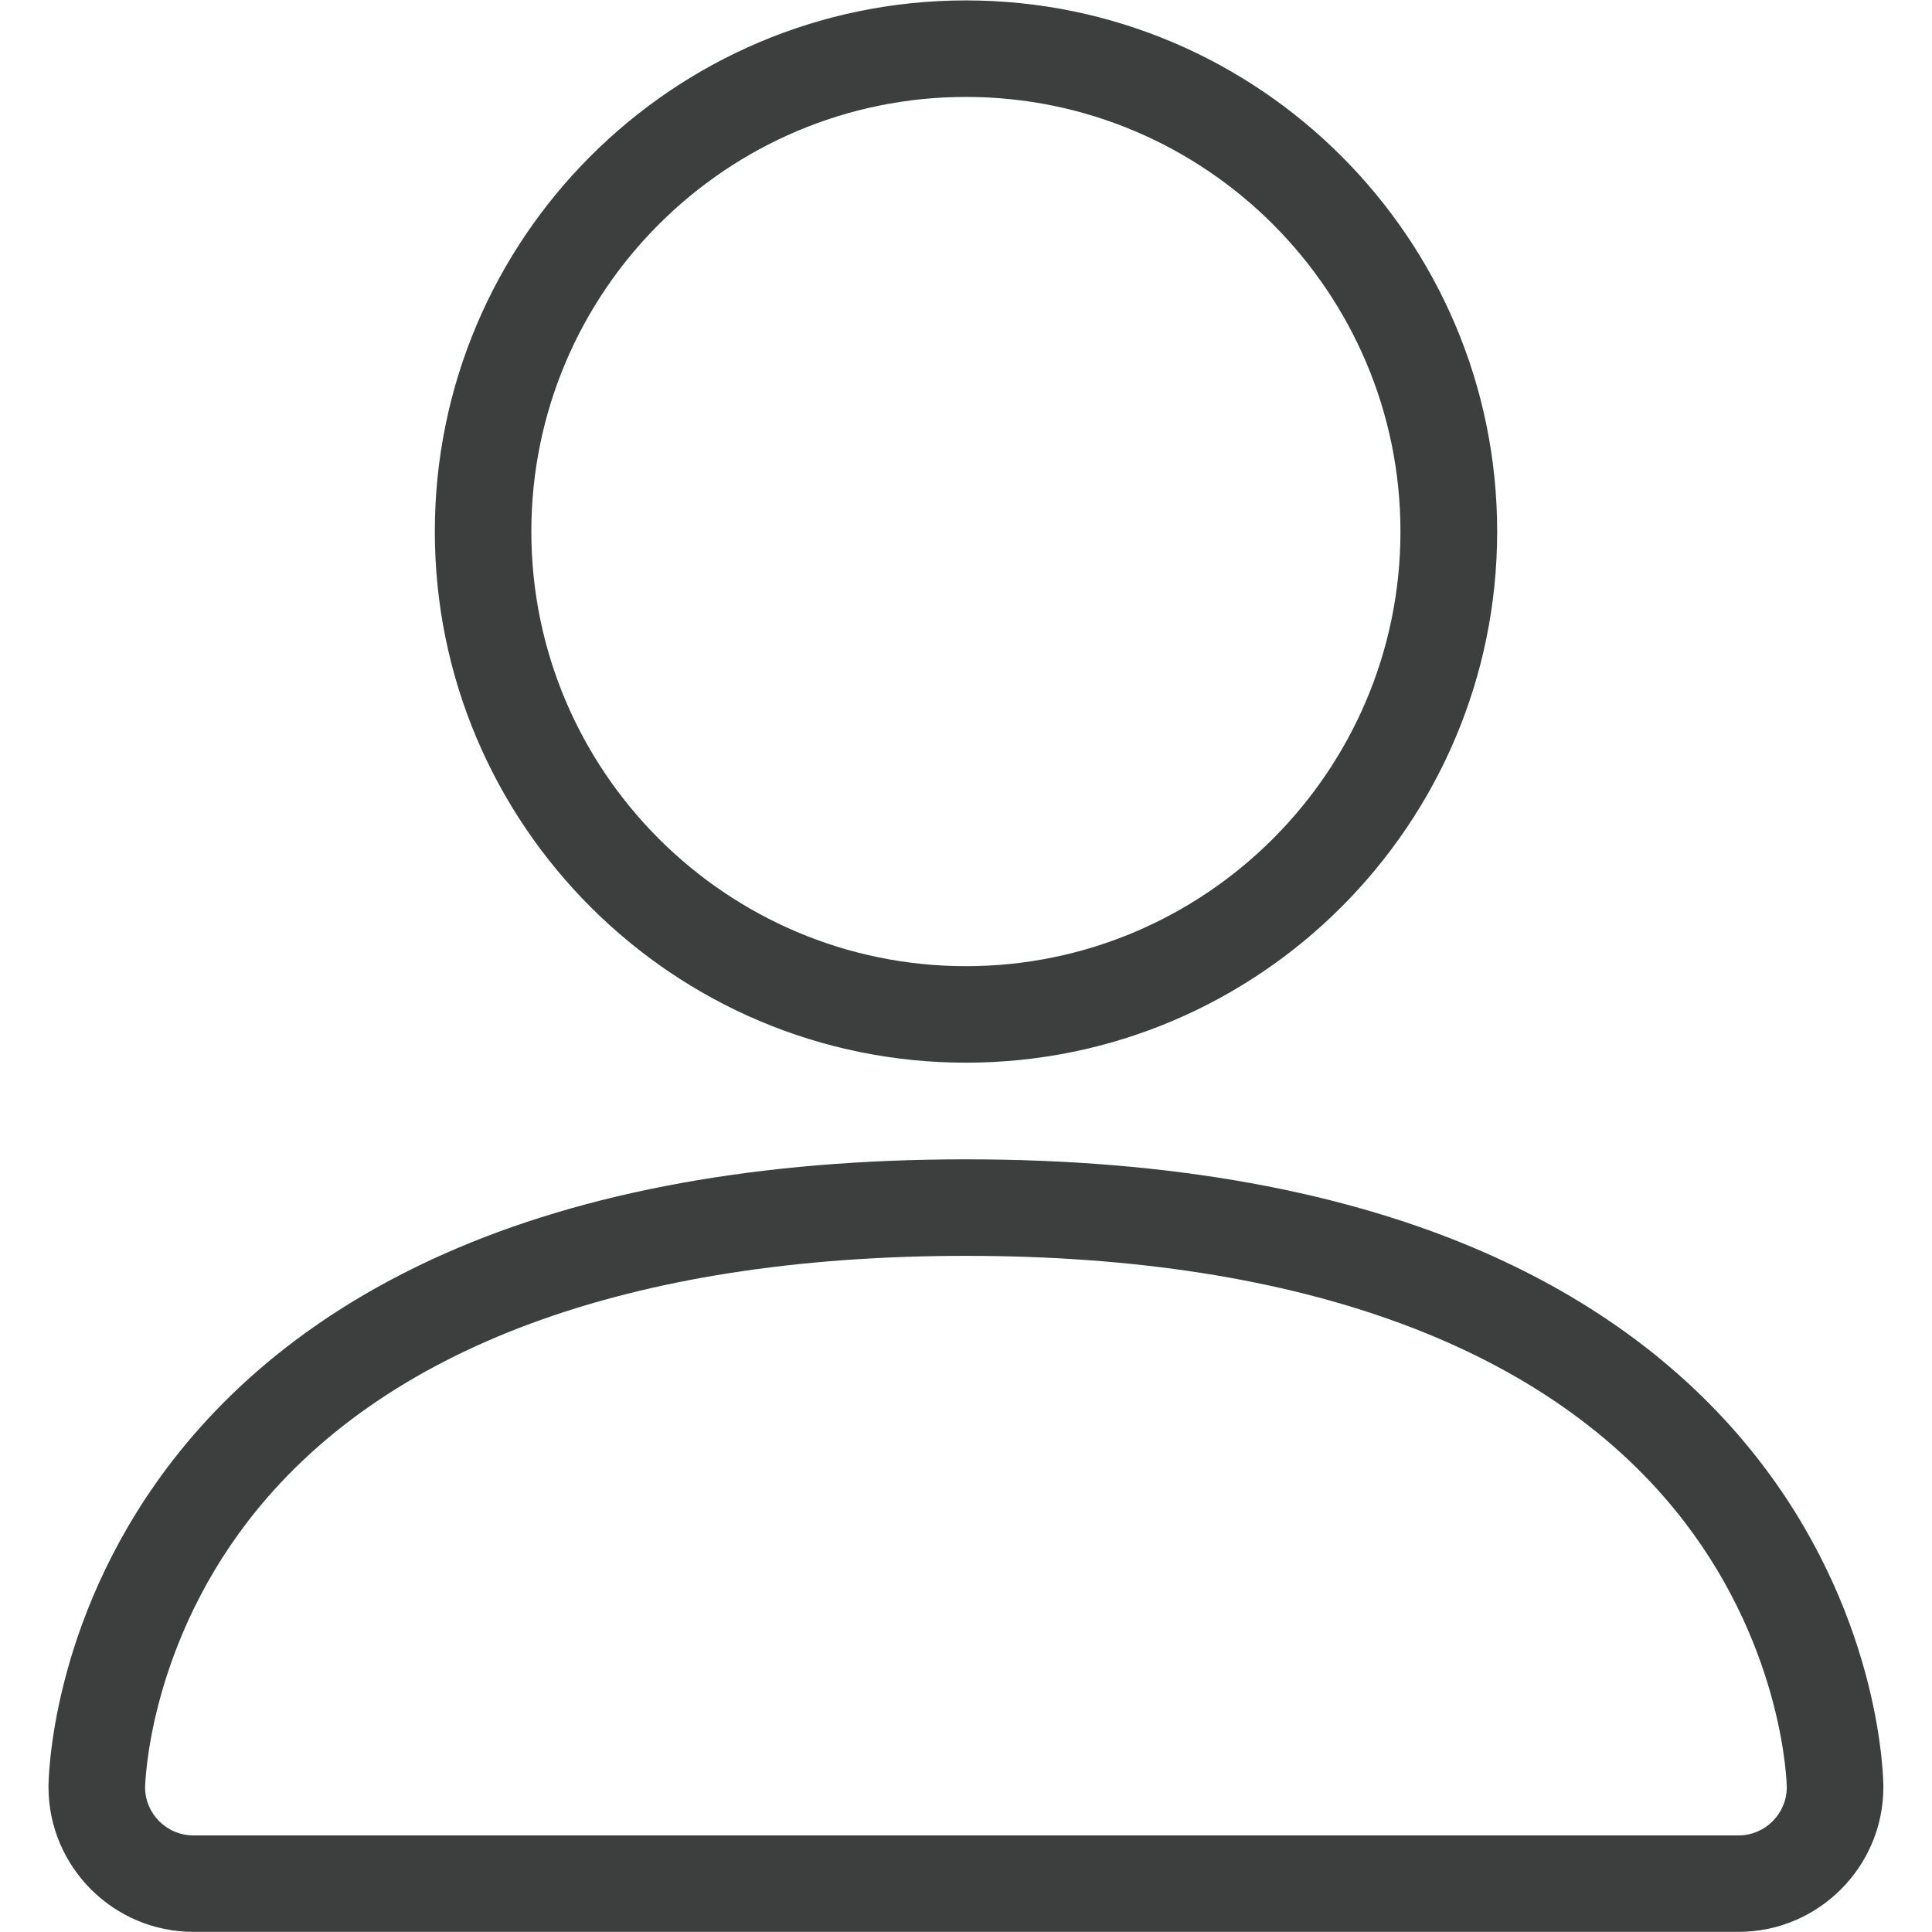 <?xml version="1.0" encoding="utf-8"?>
<!-- Generator: Adobe Illustrator 16.0.4, SVG Export Plug-In . SVG Version: 6.00 Build 0)  -->
<!DOCTYPE svg PUBLIC "-//W3C//DTD SVG 1.1//EN" "http://www.w3.org/Graphics/SVG/1.1/DTD/svg11.dtd">
<svg version="1.1" id="Layer_1" xmlns="http://www.w3.org/2000/svg" xmlns:xlink="http://www.w3.org/1999/xlink" x="0px" y="0px"
	 width="28.525px" height="28.529px" viewBox="0 0 28.525 28.529" enable-background="new 0 0 28.525 28.529" xml:space="preserve">
<g id="Layer_1_1_" display="none">
	<g display="inline">
		<path fill="#3C3F3F" d="M1.638,30.417c0.268,0.066,0.542-0.088,0.611-0.354c1.03-3.843,5.142-3.582,7.644-4.181
			c0.627-0.146,1.122-0.267,1.443-0.403c2.851-1.237,2.718-2.92,2.995-4.371c0.034-0.176-0.028-0.354-0.165-0.475
			c-1.483-1.279-2.735-3.203-3.525-5.416c-0.022-0.062-0.058-0.12-0.104-0.171c-1.045-1.136-1.645-2.337-1.645-3.294
			c0-0.559,0.211-0.934,0.686-1.217c0.146-0.087,0.236-0.24,0.243-0.408C10.042,5.036,13.67,1.026,18.12,1
			c0.005,0,0.103,0.007,0.107,0.007c4.472,0.062,8.078,4.158,8.207,9.324c0.004,0.144,0.066,0.277,0.178,0.369
			c0.312,0.265,0.459,0.601,0.459,1.057c0,0.802-0.428,1.786-1.2,2.772c-0.037,0.047-0.062,0.101-0.084,0.158
			c-0.802,2.536-2.236,4.774-3.938,6.145c-0.146,0.116-0.213,0.302-0.18,0.482c0.278,1.451-0.168,2.928,2.684,4.168
			c0.336,0.146,0.858,0.26,1.521,0.401c2.479,0.537,6.645,0.643,7.661,4.438c0.062,0.224,0.262,0.37,0.481,0.37
			c0.043,0,0.086-0.006,0.13-0.019c0.268-0.07,0.425-0.347,0.354-0.611c-1.174-4.389-5.893-4.61-8.414-5.156
			c-0.585-0.127-1.09-0.234-1.336-0.344c-1.858-0.81-1.631-1.527-2.036-3.153c1.729-1.483,3.174-3.771,3.998-6.337
			c0.877-1.14,1.358-2.314,1.358-3.317c0-0.669-0.215-1.227-0.646-1.663C27.19,4.488,23.19,0.075,18.226,0.004l-0.149-0.002
			c-4.873,0.026-8.889,4.323-9.24,9.83c-0.626,0.46-0.943,1.105-0.943,1.924c0,1.184,0.669,2.599,1.84,3.896
			c0.809,2.223,2.062,4.176,3.556,5.542c-0.402,1.634-0.488,2.559-2.352,3.369c-0.241,0.104-0.722,0.22-1.277,0.354
			c-2.541,0.604-7.193,0.473-8.377,4.89C1.213,30.073,1.371,30.346,1.638,30.417z"/>
	</g>
</g>
<path fill="#3C3F3E" d="M14.262,15.69c-4.325,0-7.842-3.517-7.842-7.842s3.517-7.842,7.842-7.842c4.324,0,7.843,3.517,7.843,7.842
	S18.587,15.69,14.262,15.69z M14.262,1.431c-3.538,0-6.417,2.879-6.417,6.417s2.879,6.417,6.417,6.417
	c3.536,0,6.415-2.88,6.415-6.417S17.799,1.431,14.262,1.431z"/>
<path fill="#3C3F3E" d="M25.669,28.523H2.855c-1.179,0-2.139-0.961-2.139-2.138c0-0.099,0.02-2.403,1.746-4.707
	c1.006-1.341,2.381-2.403,4.091-3.163c2.087-0.929,4.681-1.398,7.708-1.398c3.026,0,5.619,0.47,7.709,1.398
	c1.71,0.76,3.085,1.822,4.091,3.163c1.727,2.304,1.746,4.608,1.746,4.707C27.808,27.562,26.848,28.523,25.669,28.523z
	 M14.262,18.542c-4.972,0-8.642,1.361-10.61,3.93c-1.476,1.928-1.508,3.896-1.51,3.916c0,0.391,0.32,0.711,0.713,0.711h22.813
	c0.394,0,0.713-0.32,0.713-0.713c0-0.019-0.032-1.986-1.509-3.914C22.901,19.903,19.233,18.542,14.262,18.542z"/>
</svg>

